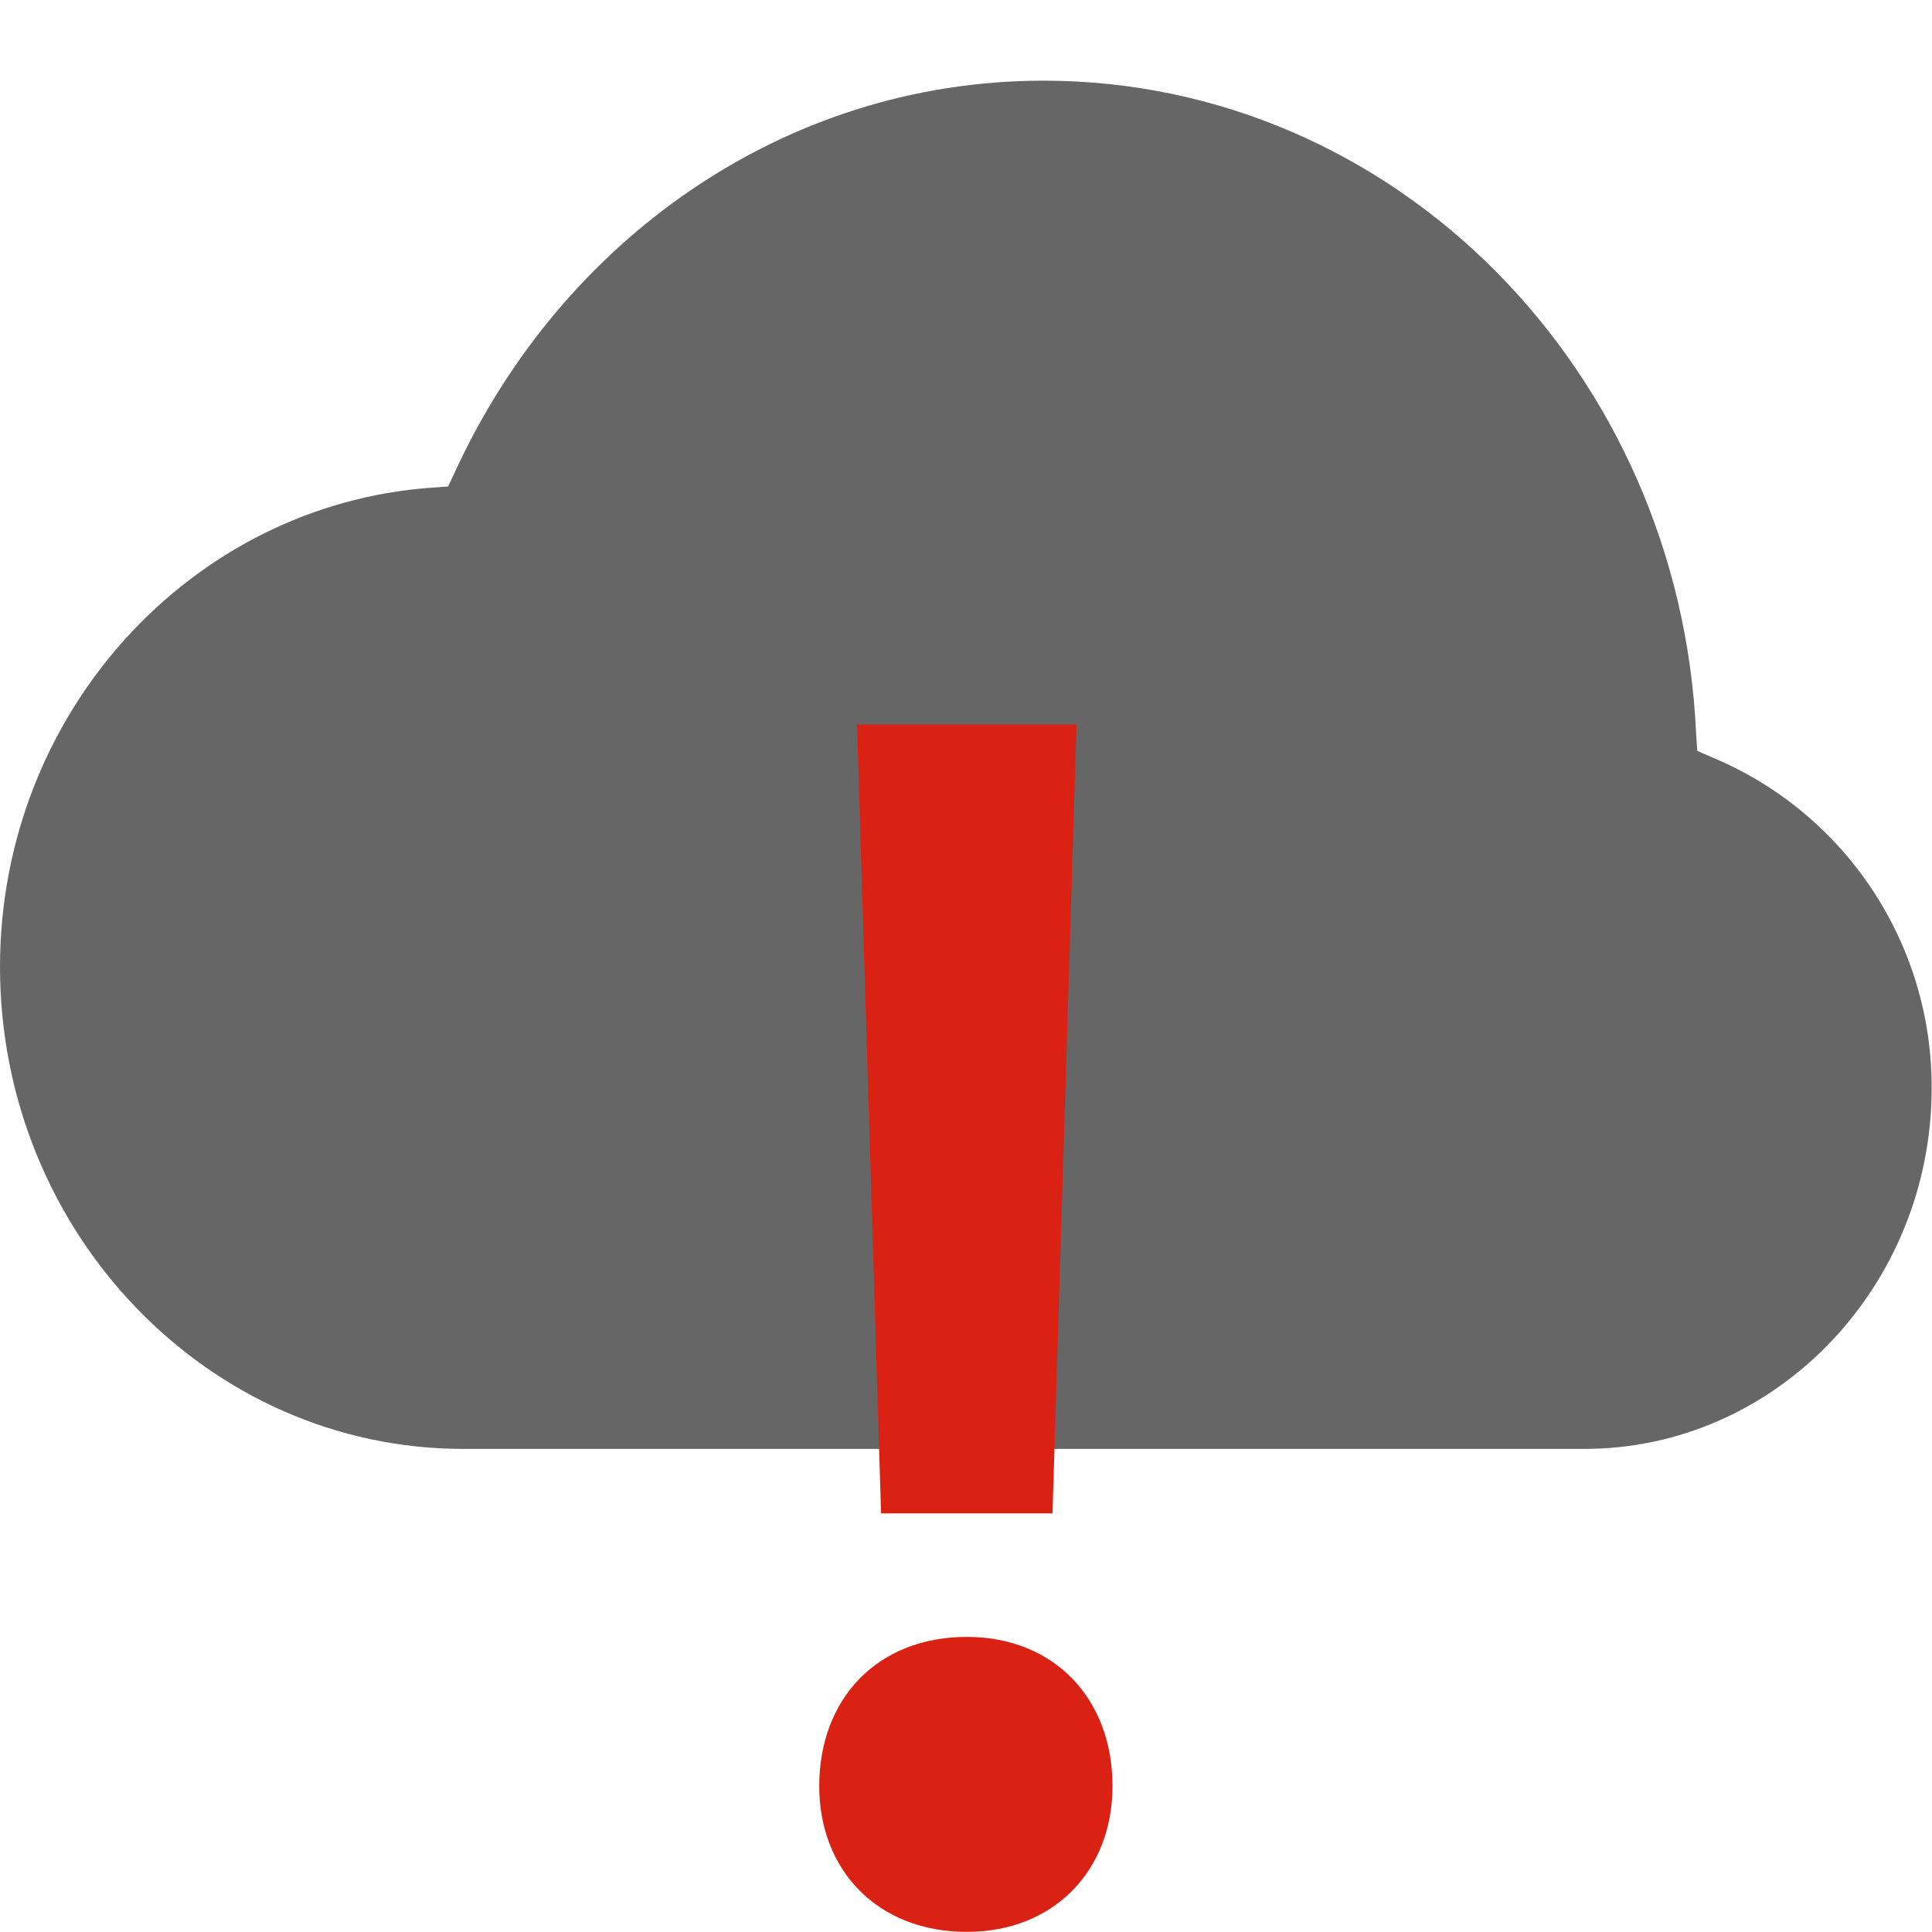 <?xml version="1.0" encoding="UTF-8" standalone="no"?>
<svg
   height="16"
   width="16.001"
   version="1.1"
   id="svg6"
   sodipodi:docname="weather-severe-alert.svg"
   inkscape:version="1.4 (e7c3feb100, 2024-10-09)"
   xmlns:inkscape="http://www.inkscape.org/namespaces/inkscape"
   xmlns:sodipodi="http://sodipodi.sourceforge.net/DTD/sodipodi-0.dtd"
   xmlns="http://www.w3.org/2000/svg"
   xmlns:svg="http://www.w3.org/2000/svg">
  <defs
     id="defs10" />
  <sodipodi:namedview
     pagecolor="#333333"
     bordercolor="#666666"
     borderopacity="1"
     objecttolerance="10"
     gridtolerance="10"
     guidetolerance="10"
     inkscape:pageopacity="0"
     inkscape:pageshadow="2"
     inkscape:window-width="1920"
     inkscape:window-height="1011"
     id="namedview8"
     showgrid="false"
     inkscape:zoom="16"
     inkscape:cx="-0.375"
     inkscape:cy="3.9375"
     inkscape:window-x="0"
     inkscape:window-y="0"
     inkscape:window-maximized="1"
     inkscape:current-layer="g834"
     inkscape:document-rotation="0"
     inkscape:showpageshadow="2"
     inkscape:pagecheckerboard="0"
     inkscape:deskcolor="#d1d1d1" />
  <g
     inkscape:groupmode="layer"
     id="layer1"
     inkscape:label="Icon">
    <g
       id="g834">
      <path
         id="path2"
         style="line-height:normal;-inkscape-font-specification:sans-serif;text-indent:0;text-align:start;text-decoration:none;text-decoration-line:none;text-transform:none;fill:#666666;marker:none"
         d="m 8.641,0.668 c -2.158,0.002 -3.993,1.331 -4.869,3.232 l -0.061,0.129 -0.139,0.01 C 1.578,4.183 0,5.91 0,8.008 0,10.201 1.716,12 3.838,12 c 3.094,0 6.189,0 9.283,0 1.591,0 2.877,-1.35 2.877,-2.988 0.004,-1.192 -0.707,-2.27 -1.805,-2.734 L 14.057,6.219 14.047,6.07 c -0.136,-2.993 -2.486,-5.4 -5.404,-5.402 z"
         sodipodi:nodetypes="ccccsccccccsc" />
      <path
         style="font-weight:bold;font-size:6px;line-height:1.25;font-family:Cantarell;-inkscape-font-specification:'Cantarell Bold';white-space:pre;fill:#da2214;stroke-width:2.367"
         d="M 7.297,12.534 H 8.717 L 8.916,6 H 7.098 Z M 8.007,16 c 0.724,0 1.207,-0.511 1.207,-1.207 0,-0.724 -0.483,-1.236 -1.207,-1.236 -0.739,0 -1.222,0.511 -1.222,1.236 C 6.785,15.489 7.268,16 8.007,16 Z"
         id="text1"
         aria-label="!" />
    </g>
  </g>
</svg>
